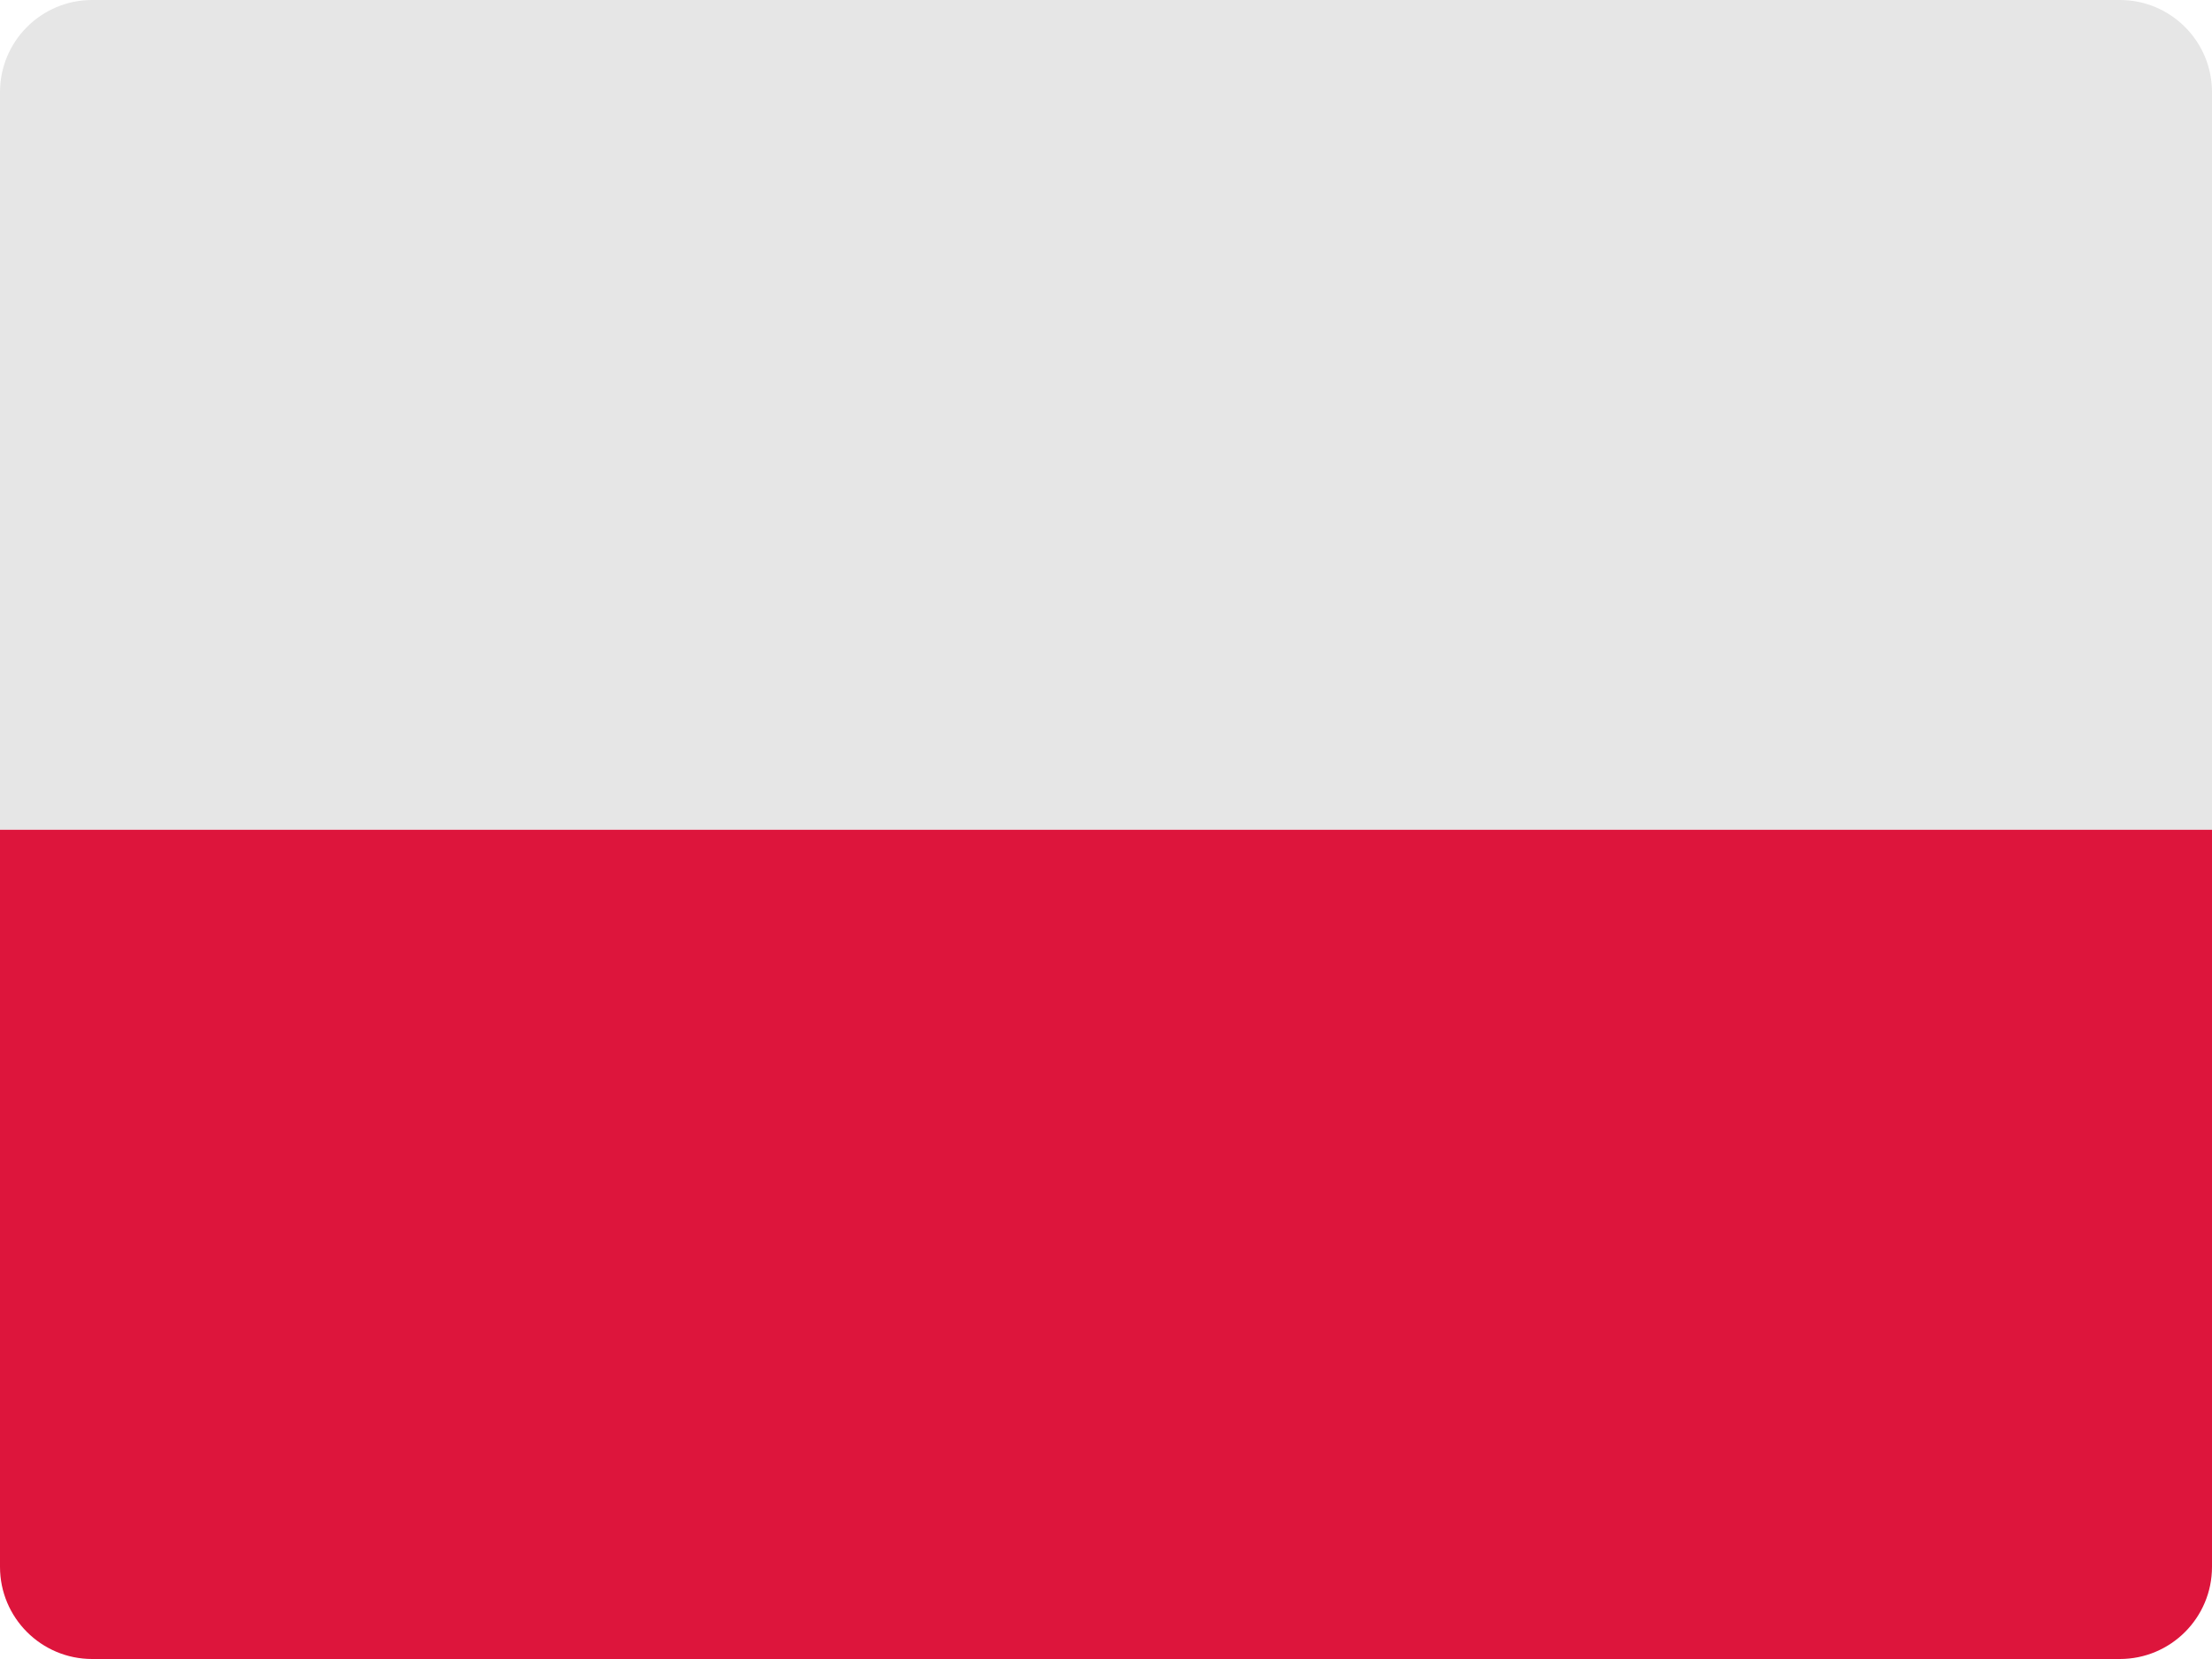 <?xml version="1.0" encoding="UTF-8"?>
<svg width="48px" height="36px" viewBox="0 0 48 36" version="1.1" xmlns="http://www.w3.org/2000/svg" xmlns:xlink="http://www.w3.org/1999/xlink">
    <!-- Generator: Sketch 52.2 (67145) - http://www.bohemiancoding.com/sketch -->
    <title>poland-flag-icon</title>
    <desc>Created with Sketch.</desc>
    <g id="Page-1" stroke="none" stroke-width="1" fill="none" fill-rule="evenodd">
        <g id="Flags" transform="translate(-429, -400)">
            <g id="poland-flag-icon" transform="translate(429, 400)">
                <path d="M48,34 C48,35.105 47.105,36 46,36 L2,36 C0.895,36 0,35.105 0,34 L0,18 L48,18 L48,34 Z" id="Path" fill="#DD153C"></path>
                <path d="M48,18 L0,18 L0,2 C0,0.895 0.895,0 2,0 L46,0 C47.105,0 48,0.895 48,2 L48,18 Z" id="Path" fill="#E6E6E6"></path>
            </g>
        </g>
    </g>
</svg>